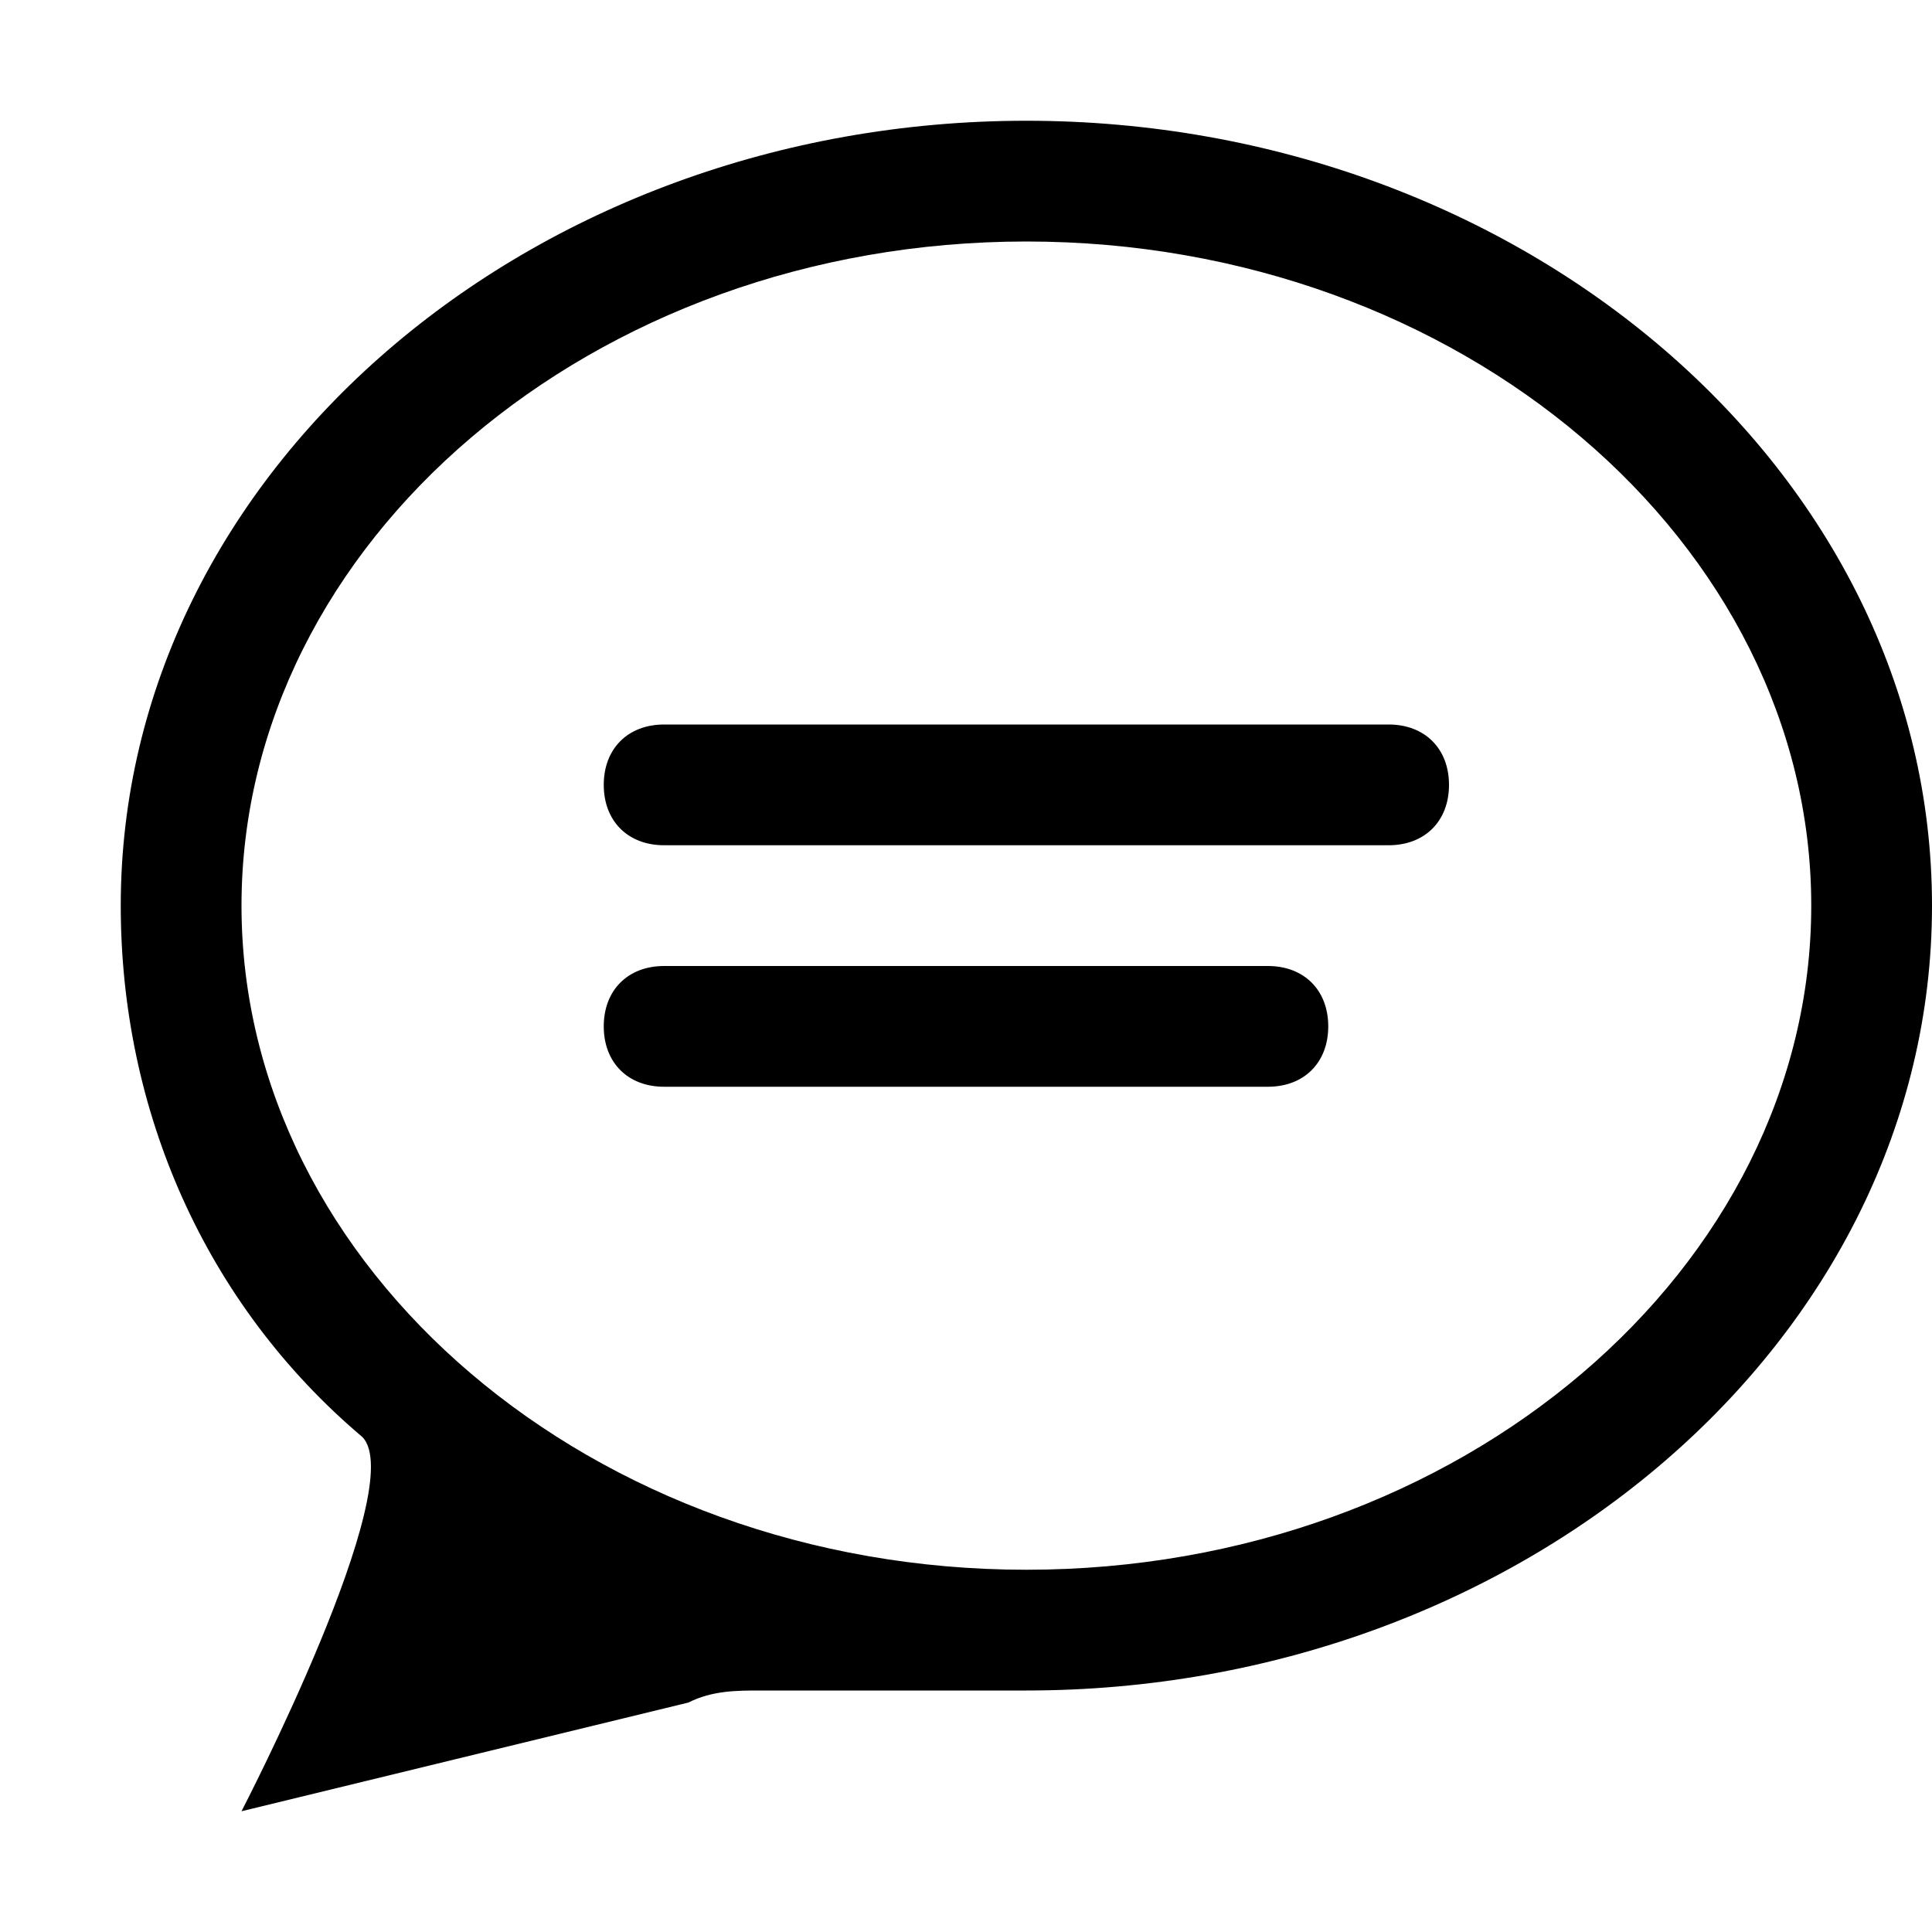 <?xml version="1.0" standalone="no"?><!DOCTYPE svg PUBLIC "-//W3C//DTD SVG 1.1//EN" "http://www.w3.org/Graphics/SVG/1.1/DTD/svg11.dtd"><svg t="1525231978144" class="icon" style="" viewBox="0 0 1024 1024" version="1.1" xmlns="http://www.w3.org/2000/svg" p-id="2196" xmlns:xlink="http://www.w3.org/1999/xlink" width="128" height="128"><defs><style type="text/css"></style></defs><path d="M736 384h-384c-19.2 0-32 12.8-32 32s12.8 32 32 32h384c19.2 0 32-12.8 32-32s-12.8-32-32-32z m-192-320C281.6 64 64 249.6 64 480c0 108.8 44.8 211.2 128 281.6 25.6 25.6-64 198.4-64 198.4l236.8-57.6c12.8-6.4 25.6-6.4 38.4-6.4h140.8c262.4 0 480-185.6 480-416S806.4 64 544 64z m0 768C313.6 832 128 672 128 480S313.6 128 544 128 960 288 960 480 774.4 832 544 832z m128-320h-320c-19.2 0-32 12.8-32 32s12.8 32 32 32h320c19.2 0 32-12.8 32-32s-12.8-32-32-32z" p-id="2197"></path></svg>